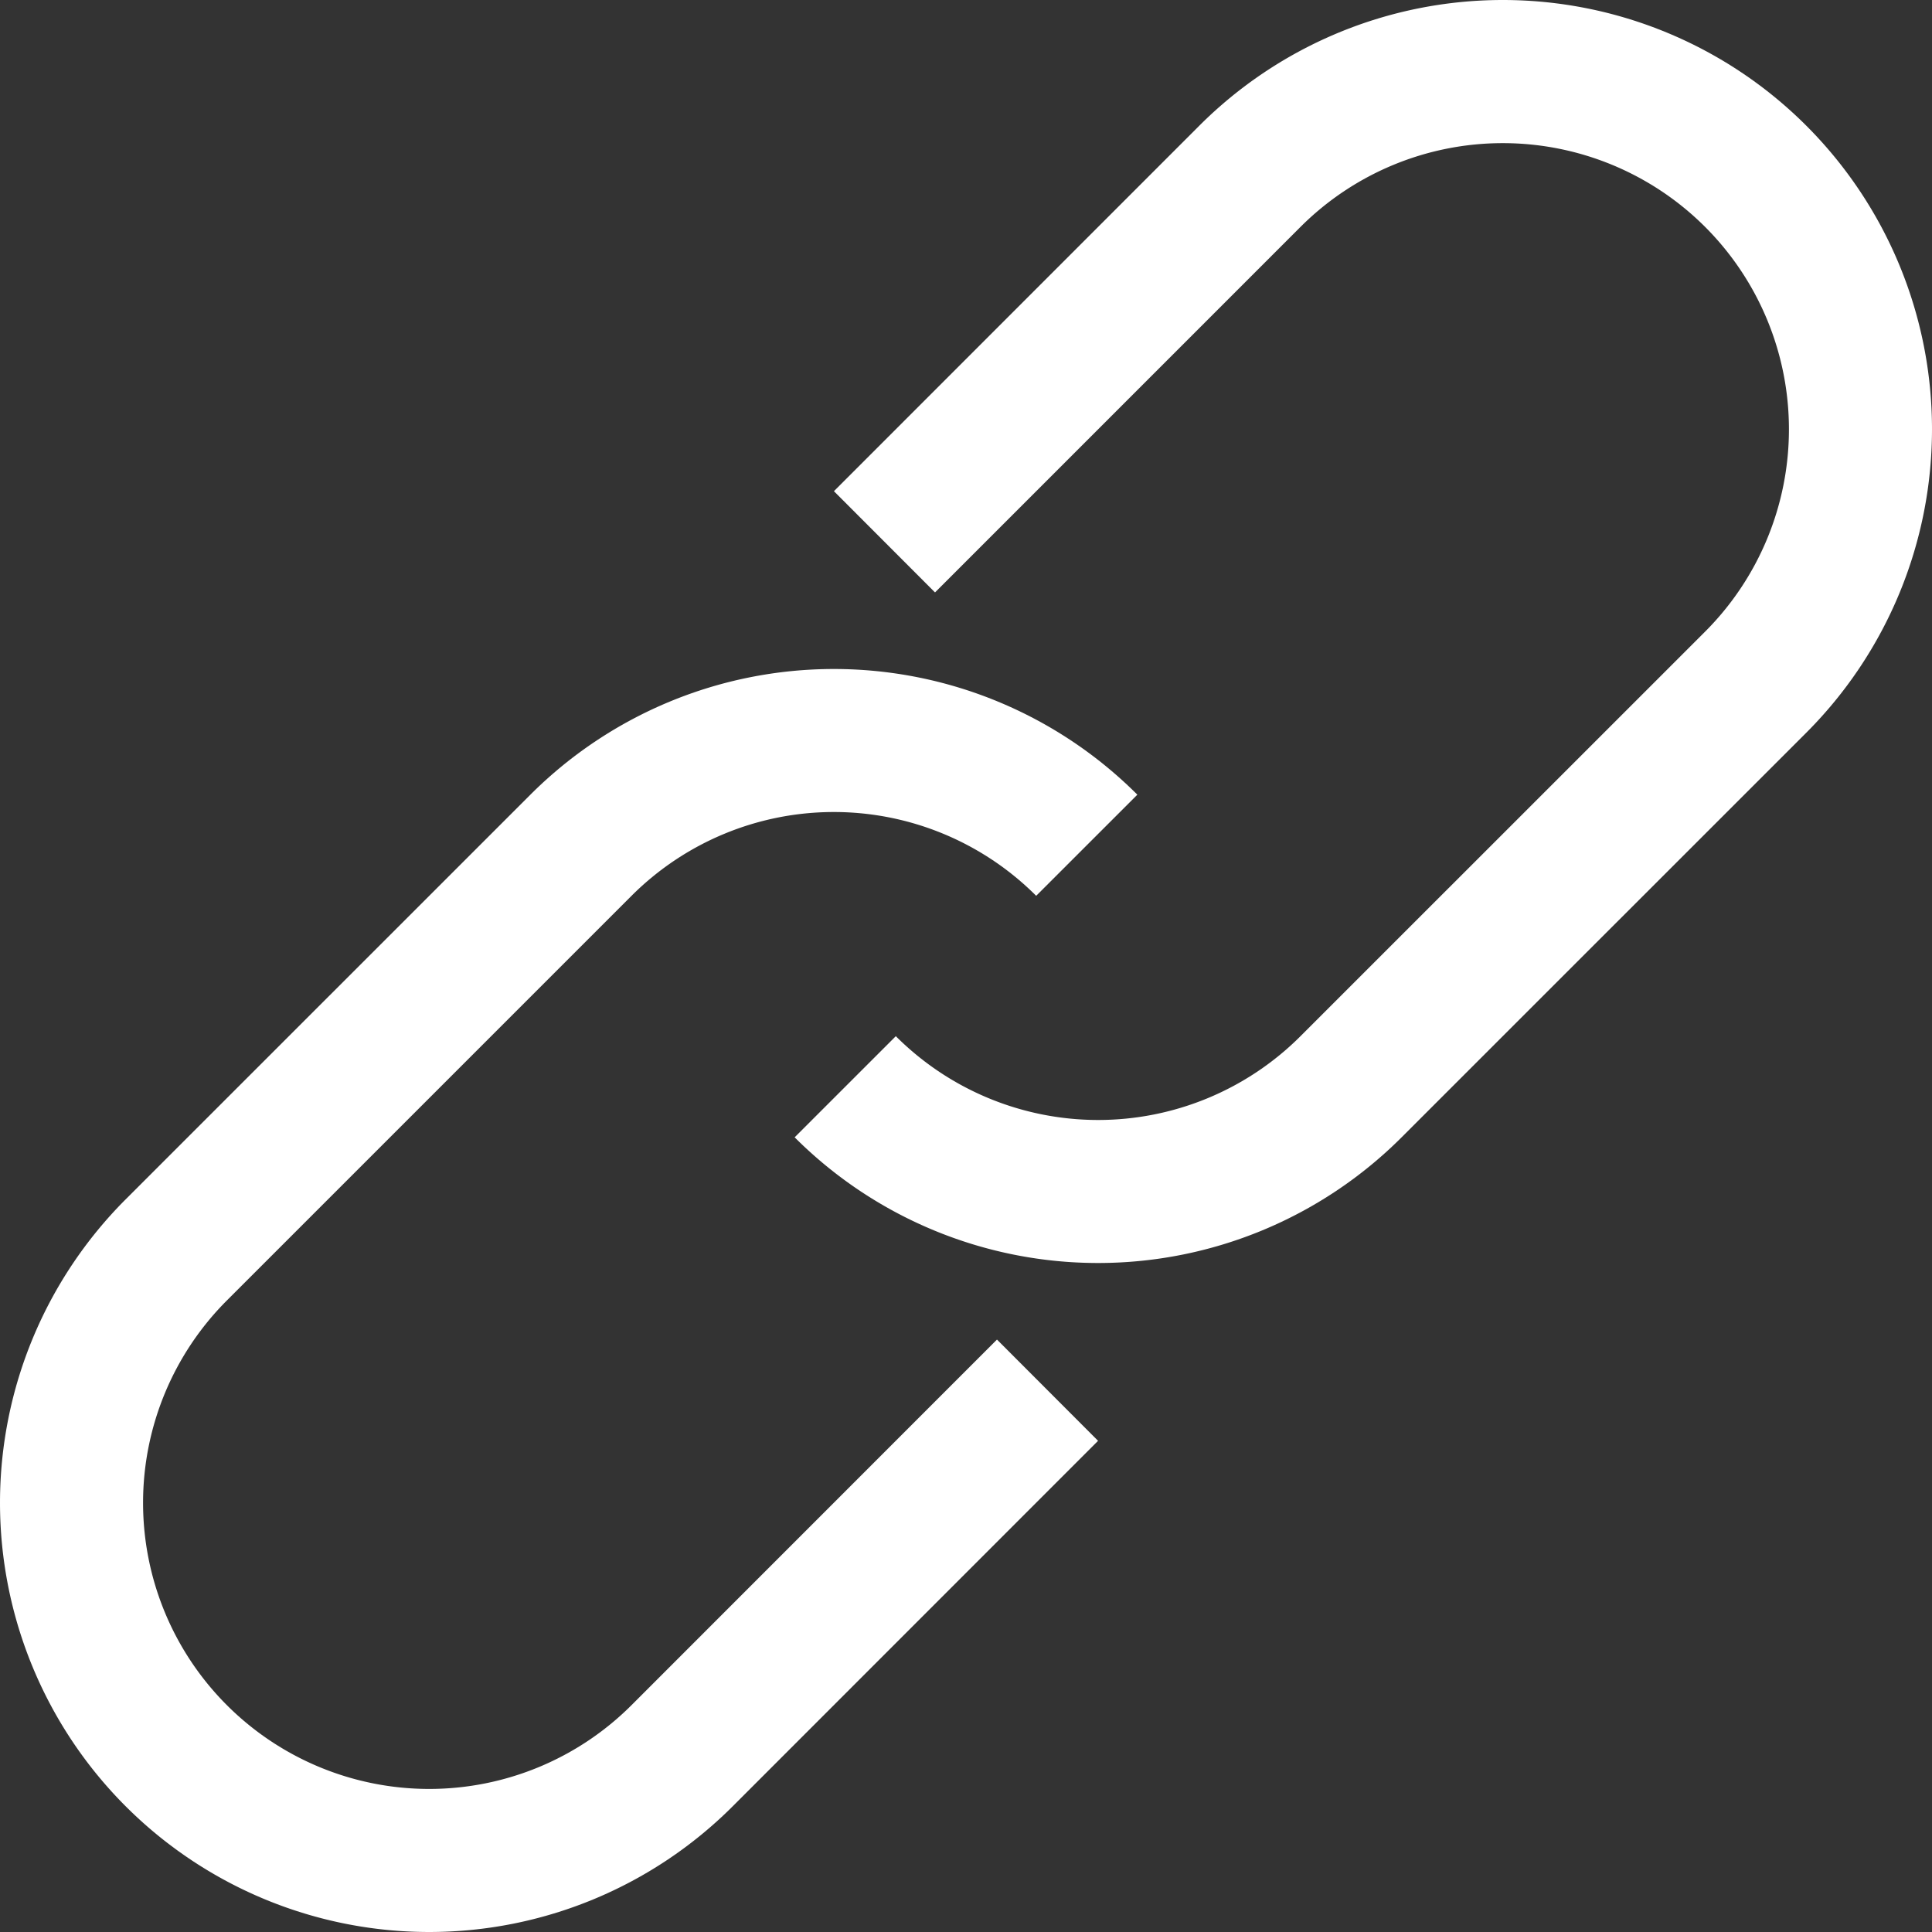 <svg id="Layer_1" data-name="Layer 1" xmlns="http://www.w3.org/2000/svg" viewBox="0 0 512 512">
  <rect x="0" y="0" width="512" height="512" fill="#333333" stroke="none"/>
  <defs>
    <style>
      .cls-1 {
        fill: none;
      }

      .cls-2 {
        fill: #ffffff;
      }
    </style>
  </defs>
  <path class="cls-1"
    d="M167.36,237.4,60.12,344.64a75.84,75.84,0,0,0,0,107.24h0a75.84,75.84,0,0,0,107.24,0L264.21,355,210.6,301.41l64-64h0A75.84,75.84,0,0,0,167.36,237.4Z" />
  <path class="cls-2"
    d="M167.36,451.88a75.84,75.84,0,0,1-107.24,0h0a75.84,75.84,0,0,1,0-107.24L167.36,237.4a75.84,75.84,0,0,1,107.24,0h0l26.81-26.8h0a113.75,113.75,0,0,0-160.85,0L33.31,317.83a113.76,113.76,0,0,0,0,160.86h0a113.76,113.76,0,0,0,160.86,0L291,381.83,264.21,355Z" />
  <path class="cls-1"
    d="M237.4,274.6h0a75.84,75.84,0,0,0,107.24,0L451.88,167.36a75.84,75.84,0,0,0,0-107.24h0a75.84,75.84,0,0,0-107.24,0L247.79,157l53.61,53.61Z" />
  <path class="cls-2"
    d="M478.69,33.31h0a113.76,113.76,0,0,0-160.86,0L221,130.17,247.79,157l96.85-96.86a75.84,75.84,0,0,1,107.24,0h0a75.84,75.84,0,0,1,0,107.24L344.64,274.6a75.84,75.84,0,0,1-107.24,0h0l-26.81,26.8h0a113.75,113.75,0,0,0,160.85,0L478.69,194.17A113.76,113.76,0,0,0,478.69,33.31Z" />
</svg>